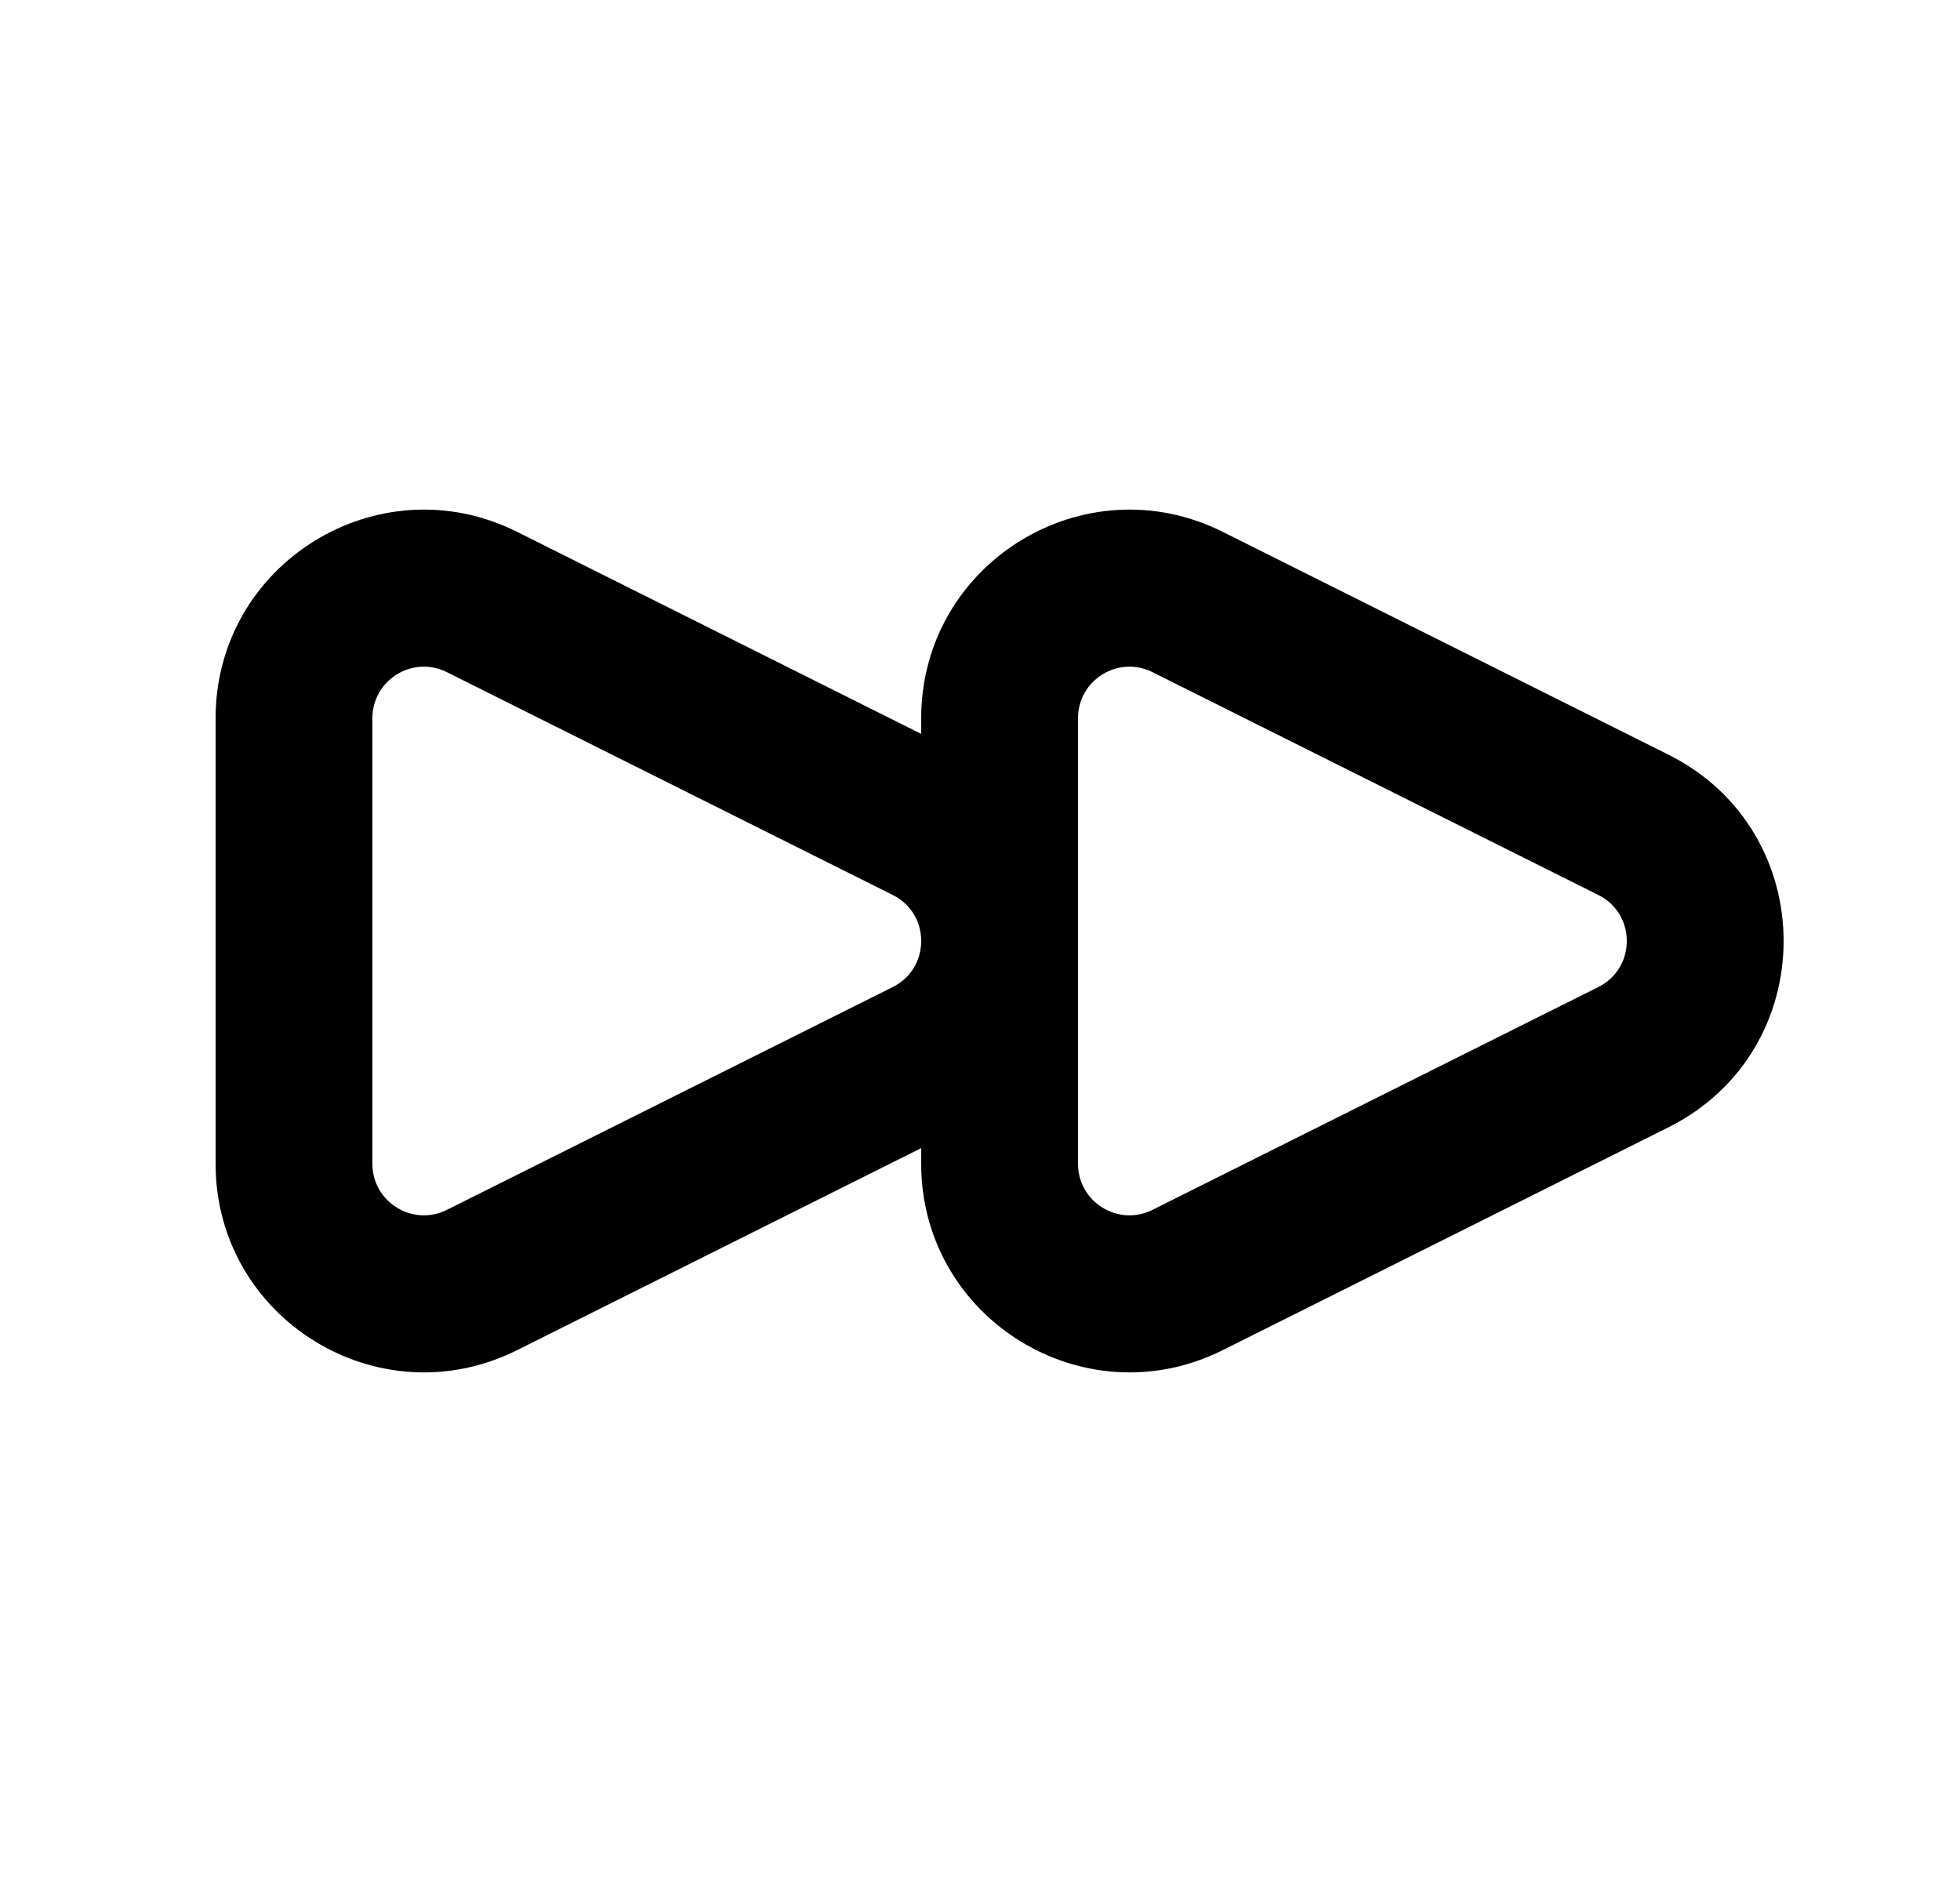 <svg width="25" height="24" viewBox="0 0 25 24" fill="none" xmlns="http://www.w3.org/2000/svg">
<path fill-rule="evenodd" clip-rule="evenodd" d="M6.595 6.782C4.829 5.9 2.75 7.183 2.75 9.159V14.841C2.75 16.817 4.829 18.1 6.595 17.218L11.75 14.641V14.841C11.75 16.817 13.829 18.1 15.595 17.218L21.281 14.376C23.24 13.397 23.24 10.603 21.281 9.624L15.595 6.782C13.829 5.9 11.75 7.183 11.75 9.159V9.359L6.595 6.782ZM13.75 14.841C13.75 15.329 14.264 15.647 14.701 15.428L20.387 12.587C20.871 12.345 20.871 11.655 20.387 11.413L14.701 8.572C14.264 8.353 13.75 8.671 13.75 9.159V14.841ZM11.75 11.999C11.75 11.766 11.629 11.534 11.387 11.413L5.701 8.572C5.264 8.353 4.75 8.671 4.75 9.159V14.841C4.75 15.329 5.264 15.647 5.701 15.428L11.387 12.587C11.629 12.466 11.75 12.234 11.75 12.001V11.999Z" fill="black"/>
</svg>
